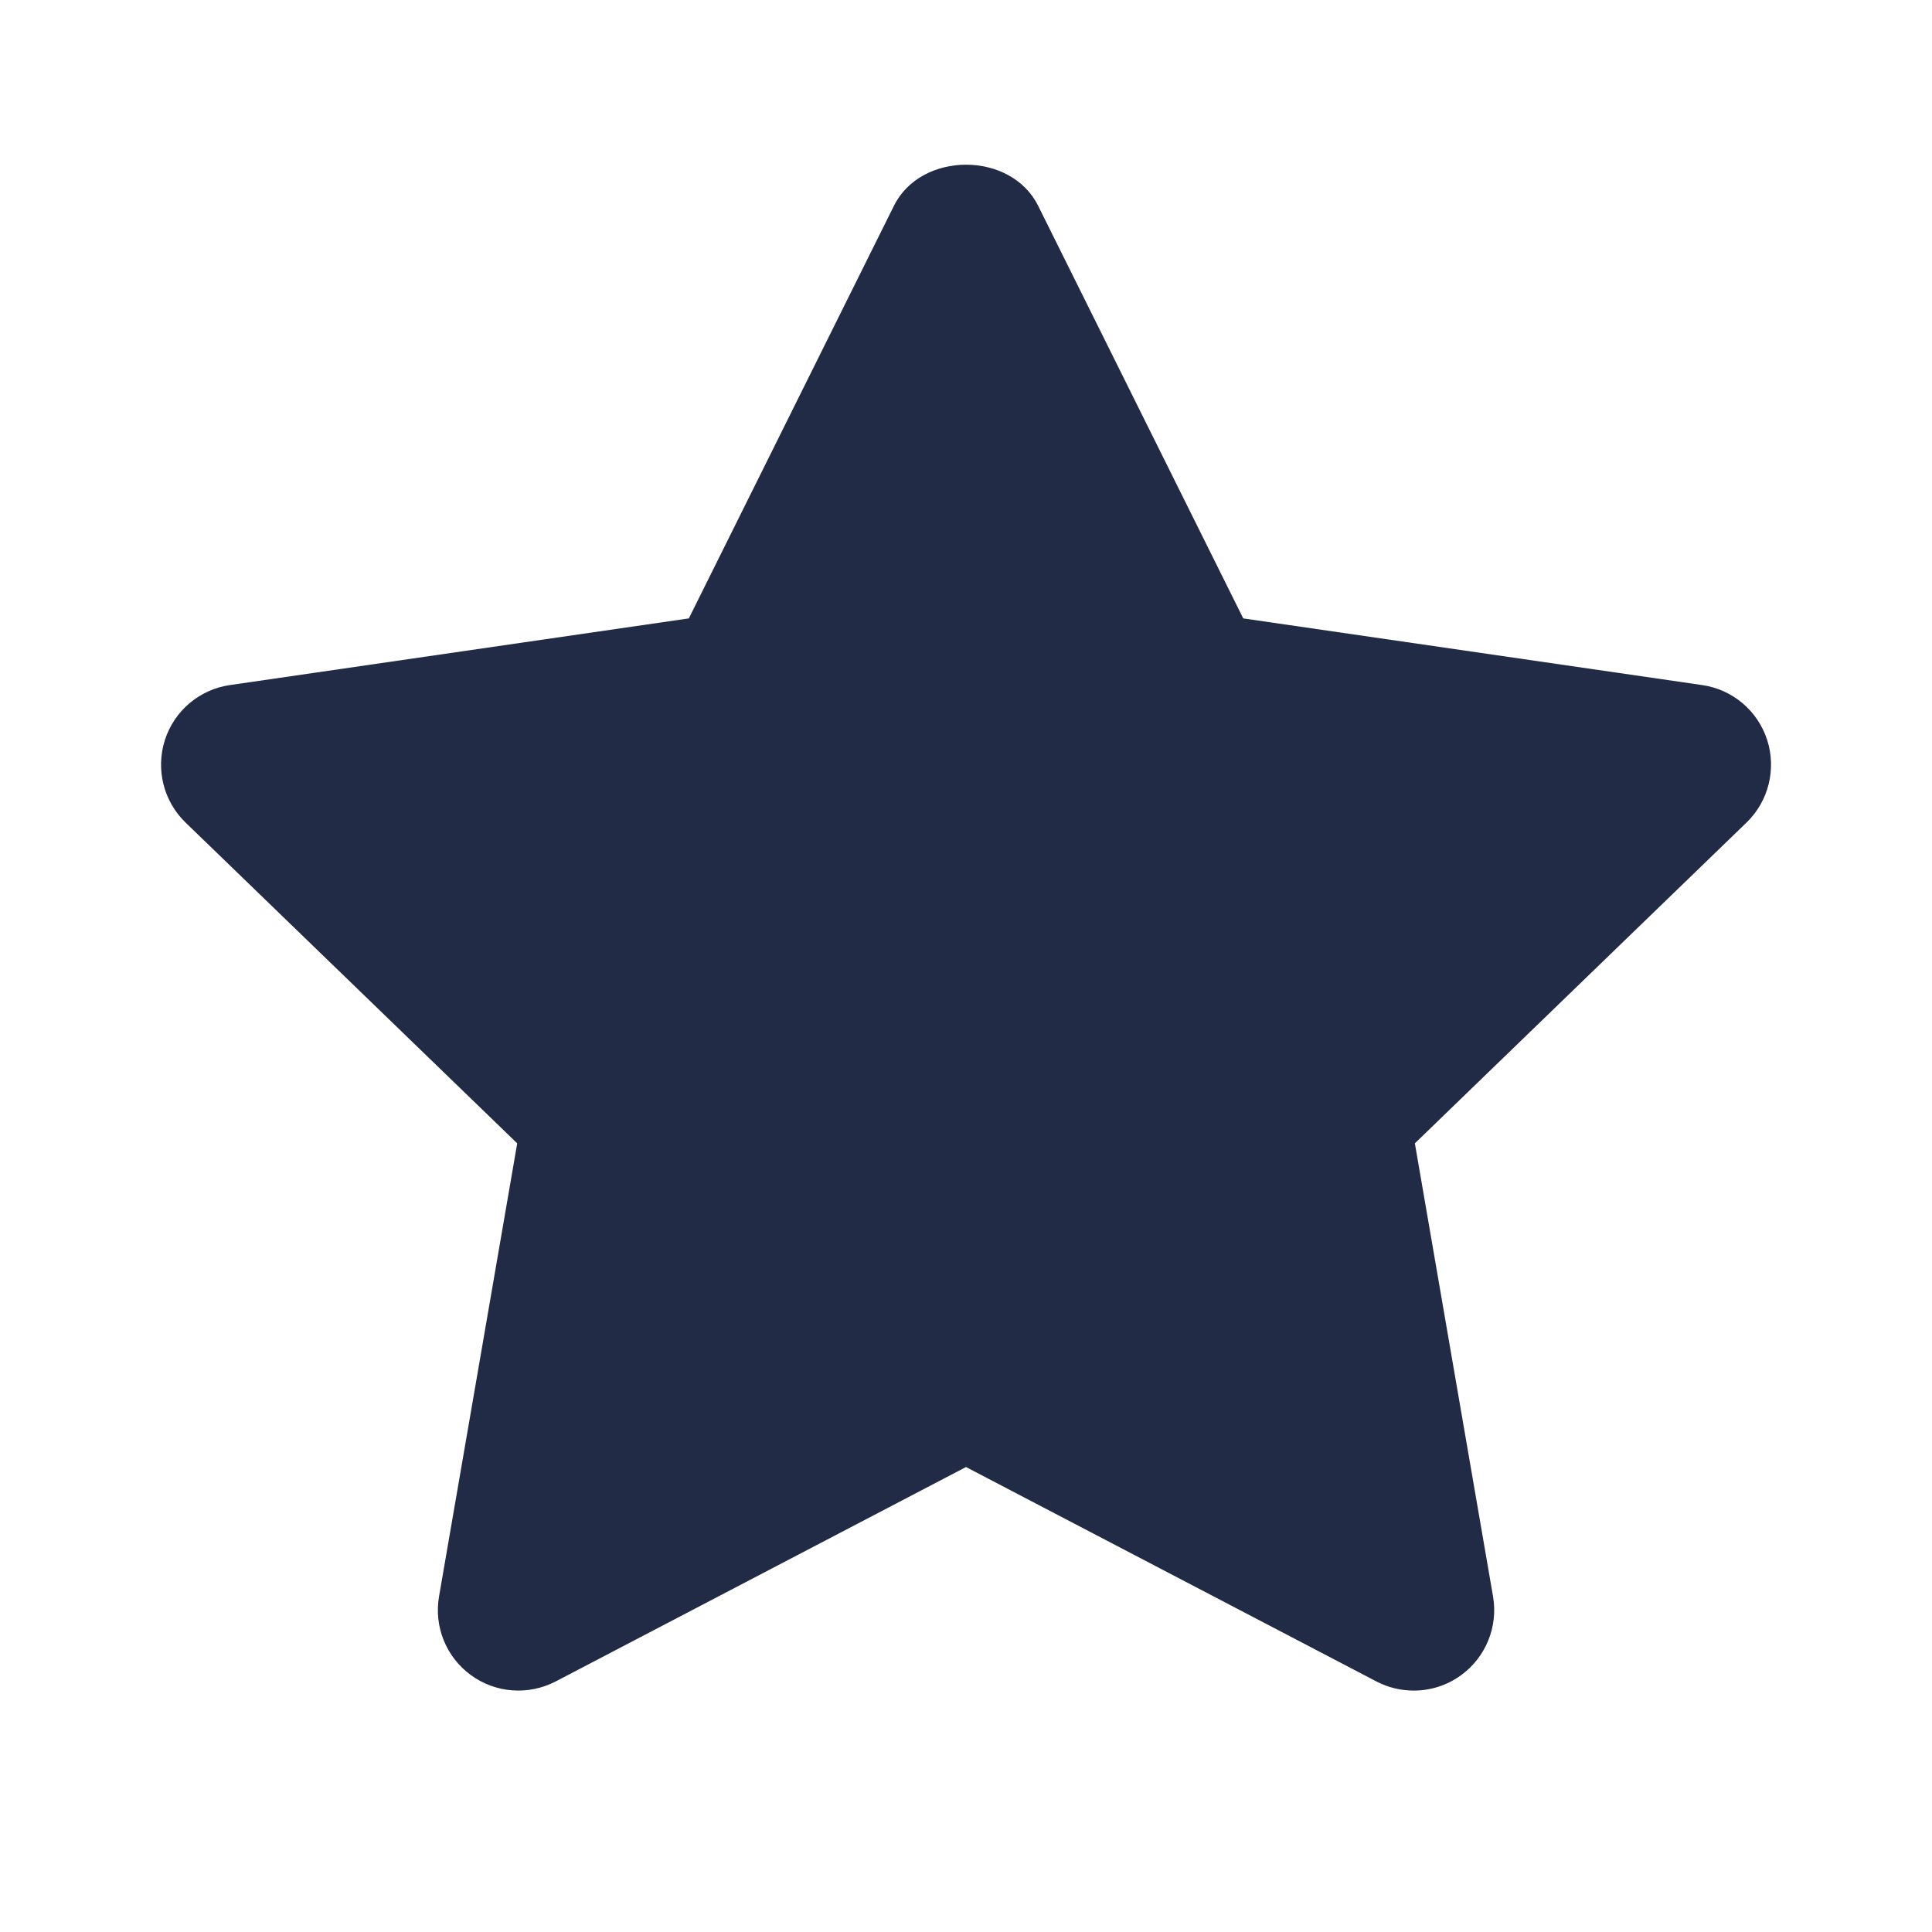 <svg width="24" height="24" viewBox="0 0 24 24" fill="none" xmlns="http://www.w3.org/2000/svg">
<path fill-rule="evenodd" clip-rule="evenodd" d="M17.562 21.001C17.404 21.001 17.245 20.964 17.099 20.888L12 18.224L6.902 20.888C6.564 21.063 6.156 21.033 5.85 20.809C5.542 20.585 5.389 20.206 5.454 19.831L6.425 14.203L2.305 10.218C2.031 9.953 1.932 9.555 2.049 9.191C2.166 8.829 2.479 8.564 2.857 8.51L8.557 7.682L11.105 2.556C11.443 1.876 12.558 1.876 12.896 2.556L15.444 7.682L21.144 8.51C21.522 8.564 21.835 8.829 21.952 9.191C22.069 9.555 21.97 9.953 21.696 10.218L17.576 14.203L18.547 19.831C18.612 20.206 18.458 20.585 18.151 20.809C17.977 20.937 17.77 21.001 17.562 21.001Z" fill="#222B45"/>
</svg>

